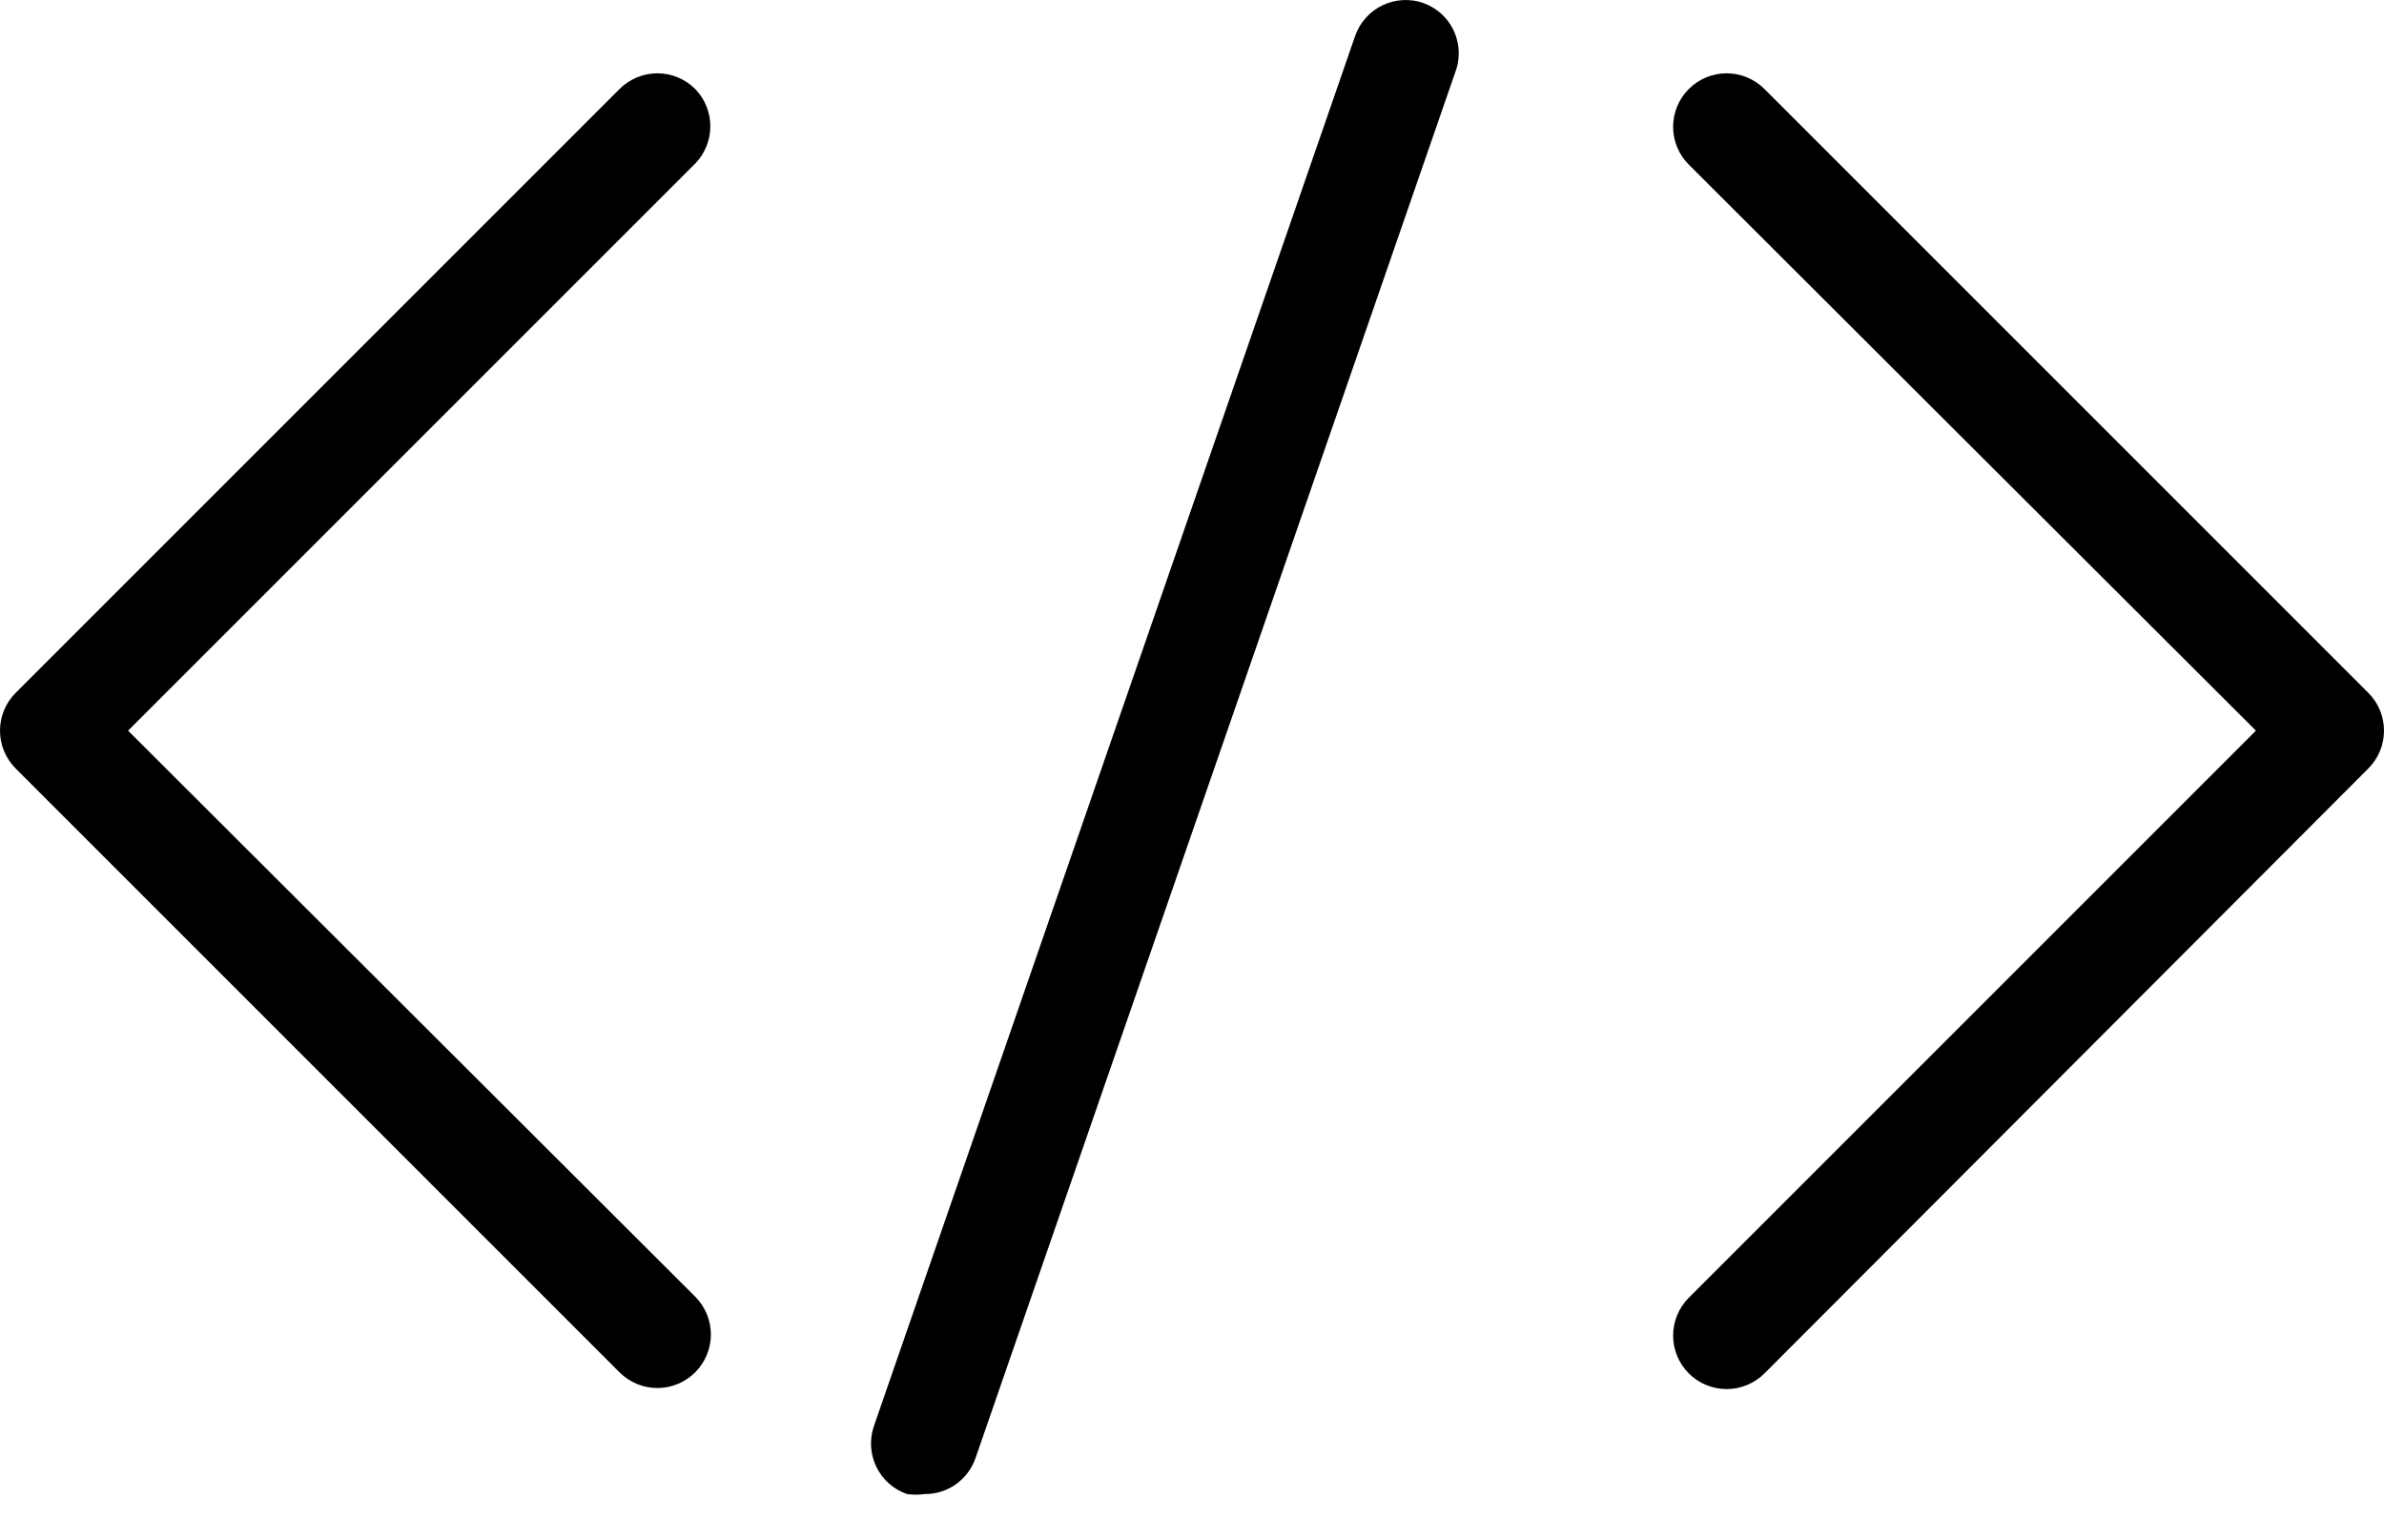 <svg width="48" height="31" viewBox="0 0 48 31" fill="none" xmlns="http://www.w3.org/2000/svg">
<path d="M28.661 0.062C28.527 0.014 28.384 -0.006 28.242 0.002C28.1 0.01 27.961 0.046 27.833 0.108C27.705 0.17 27.59 0.257 27.496 0.363C27.401 0.47 27.329 0.594 27.283 0.729L17.595 28.716C17.503 28.986 17.521 29.282 17.646 29.538C17.771 29.794 17.993 29.991 18.263 30.083C18.381 30.099 18.5 30.099 18.618 30.083C18.842 30.085 19.061 30.016 19.245 29.887C19.428 29.757 19.566 29.574 19.64 29.362L29.328 1.375C29.405 1.112 29.378 0.83 29.255 0.586C29.131 0.342 28.918 0.155 28.661 0.062V0.062ZM14 1.795C13.9 1.694 13.781 1.614 13.65 1.559C13.518 1.504 13.378 1.476 13.236 1.476C13.094 1.476 12.953 1.504 12.822 1.559C12.691 1.614 12.571 1.694 12.471 1.795L0.318 13.948C0.218 14.048 0.137 14.167 0.083 14.298C0.028 14.429 0 14.57 0 14.712C0 14.854 0.028 14.995 0.083 15.126C0.137 15.257 0.218 15.376 0.318 15.476L12.471 27.629C12.571 27.73 12.691 27.81 12.822 27.865C12.953 27.919 13.094 27.948 13.236 27.948C13.378 27.948 13.518 27.919 13.65 27.865C13.781 27.81 13.9 27.73 14 27.629C14.2 27.427 14.313 27.155 14.313 26.87C14.313 26.586 14.2 26.313 14 26.111L2.579 14.712L14 3.291C14.194 3.09 14.302 2.822 14.302 2.543C14.302 2.264 14.194 1.995 14 1.795V1.795ZM47.682 13.948L35.529 1.795C35.429 1.694 35.309 1.614 35.178 1.559C35.047 1.504 34.907 1.476 34.764 1.476C34.622 1.476 34.482 1.504 34.35 1.559C34.219 1.614 34.1 1.694 34 1.795C33.8 1.996 33.687 2.269 33.687 2.554C33.687 2.838 33.8 3.111 34 3.312L45.421 14.712L34 26.133C33.8 26.335 33.687 26.607 33.687 26.892C33.687 27.176 33.8 27.449 34 27.651C34.1 27.752 34.219 27.832 34.35 27.886C34.482 27.941 34.622 27.969 34.764 27.969C34.907 27.969 35.047 27.941 35.178 27.886C35.309 27.832 35.429 27.752 35.529 27.651L47.682 15.476C47.782 15.376 47.863 15.257 47.917 15.126C47.972 14.995 48 14.854 48 14.712C48 14.57 47.972 14.429 47.917 14.298C47.863 14.167 47.782 14.048 47.682 13.948V13.948Z" fill="black"/>
</svg>
